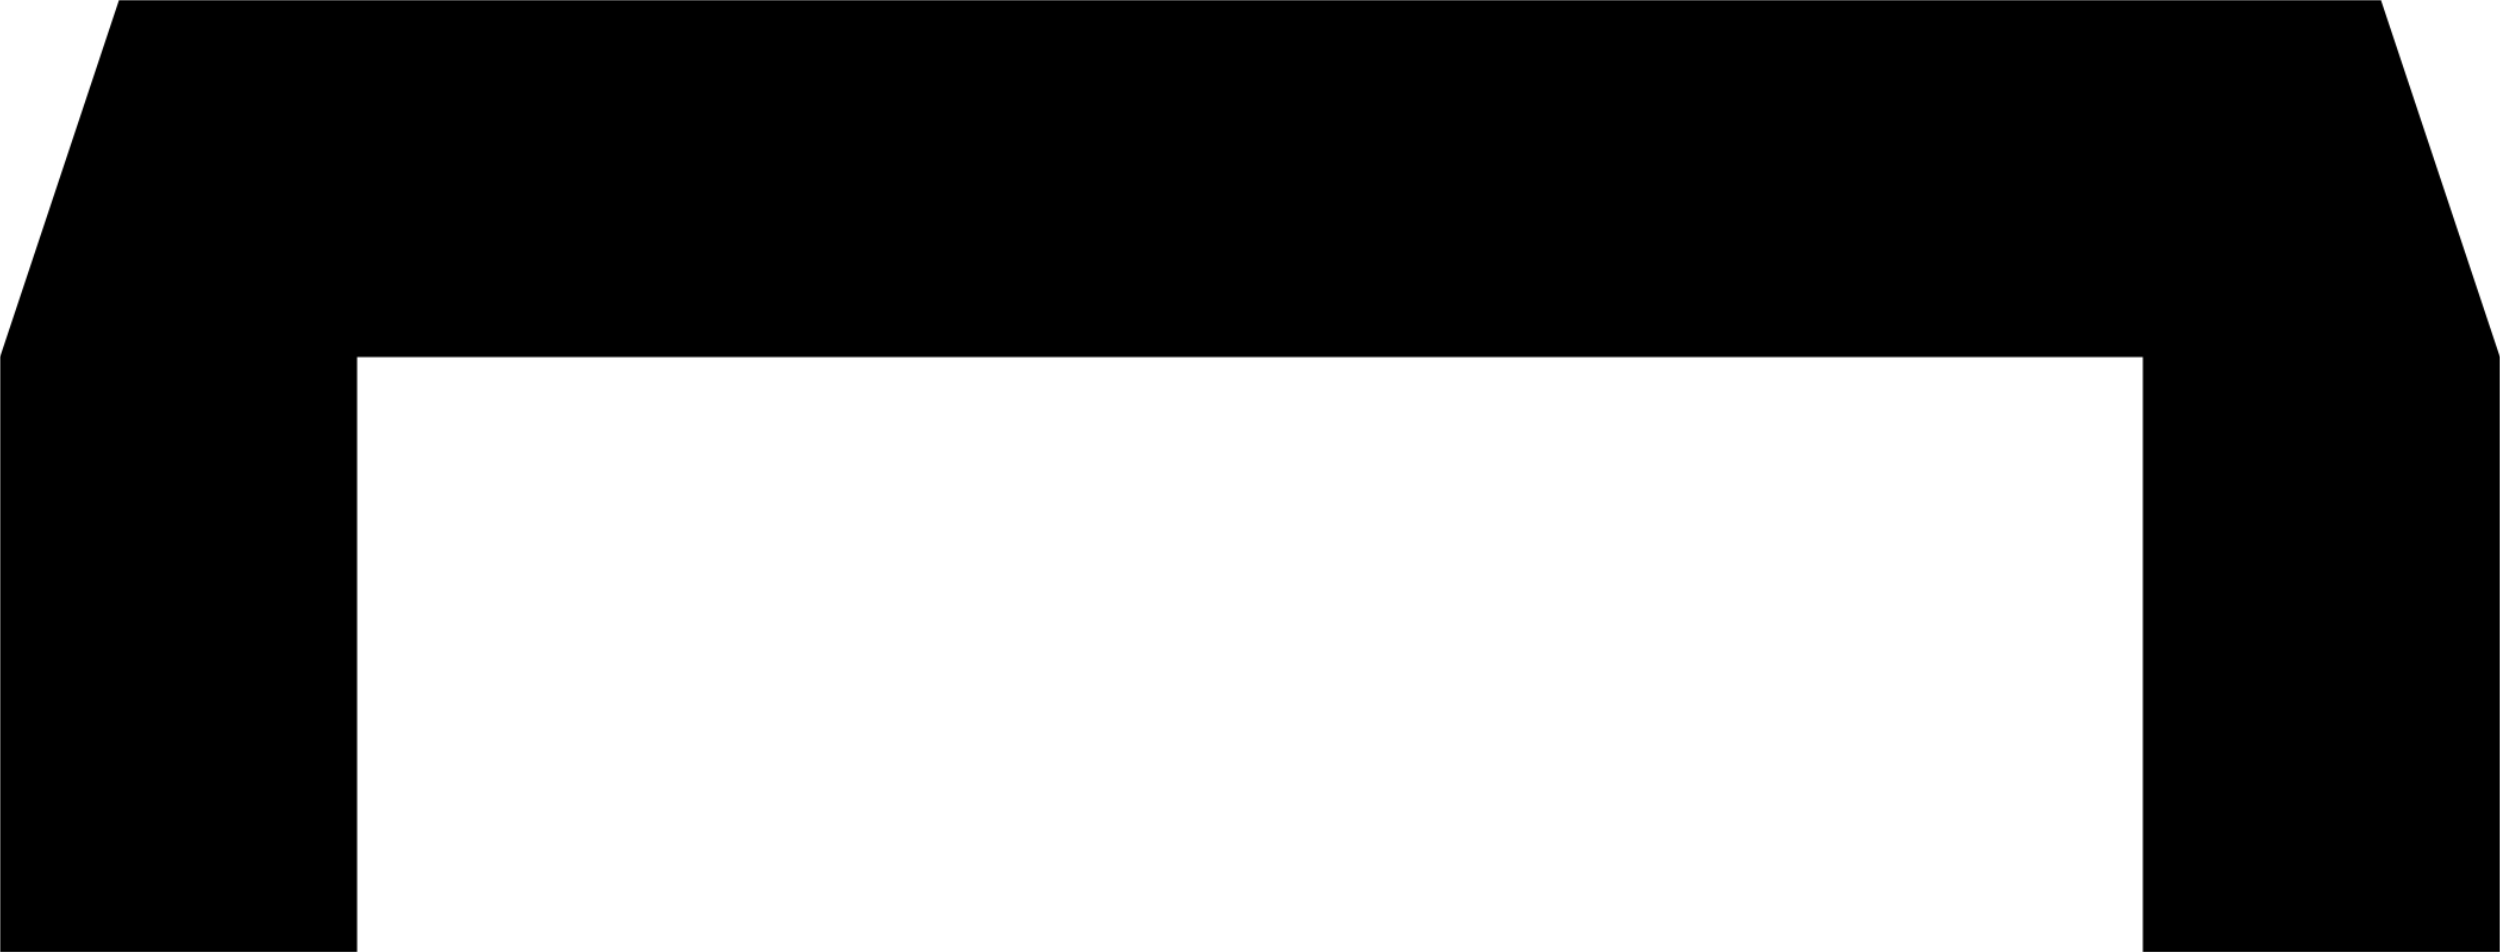 <?xml-stylesheet href="https://s3.amazonaws.com/maker.works.boards/css/blackpcb.css" type="text/css"?><svg xmlns="http://www.w3.org/2000/svg" version="1.1" xmlns:xlink="http://www.w3.org/1999/xlink" stroke-width="0" stroke-linecap="round" stroke-linejoin="round" width="2.1in" height="0.8in" id="pcb_bottom" viewBox="7.5 7.5 2100 800"><defs><circle cx="0" cy="0" r="27.5" id="tool-T10-pad-1000"/><circle cx="0" cy="0" r="20" id="tool-T11-pad-1001"/><rect x="-39.35" y="-39.35" width="78.7" height="78.7" id="tool-D11-pad-1003"/><circle cx="0" cy="0" r="39.35" id="tool-D12-pad-1004"/><circle cx="0" cy="0" r="35" id="tool-D13-pad-1005"/><rect x="-39.35" y="-39.35" width="78.7" height="78.7" id="tool-D10-pad-1006"/><circle cx="0" cy="0" r="39.35" id="tool-D11-pad-1007"/><circle cx="0" cy="0" r="35" id="tool-D12-pad-1008"/><g id="pcb_bottom-cu" fill="currentColor" stroke="currentColor"><path stroke-width="2" fill="none" d="M 2084 503.7 L 2084 503.7 M 2084 503.7 L 1990.5 784 M 1990.5 784 L 124.5 784 M 124.5 784 L 31 503.7 M 31 503.7 L 31 31 M 31 31 L 284 31 M 284 31 L 284 507.5 M 284 507.5 L 284 507.5 M 284 507.5 L 284.4 512.1 M 284.4 512.1 L 284.4 512.1 M 284.4 512.1 L 285.7 516.5 M 285.7 516.5 L 285.7 516.5 M 285.7 516.5 L 287.9 520.6 M 287.9 520.6 L 287.9 520.6 M 287.9 520.6 L 290.8 524.2 M 290.8 524.2 L 290.8 524.2 M 290.8 524.2 L 294.4 527.1 M 294.4 527.1 L 294.4 527.1 M 294.4 527.1 L 298.5 529.3 M 298.5 529.3 L 298.5 529.3 M 298.5 529.3 L 302.9 530.6 M 302.9 530.6 L 302.9 530.6 M 302.9 530.6 L 307.5 531 M 307.5 531 L 307.5 531 M 307.5 531 L 1807.5 531 M 1807.5 531 L 1807.5 531 M 1807.5 531 L 1812.1 530.6 M 1812.1 530.6 L 1812.1 530.6 M 1812.1 530.6 L 1816.5 529.3 M 1816.5 529.3 L 1816.5 529.3 M 1816.5 529.3 L 1820.6 527.1 M 1820.6 527.1 L 1820.6 527.1 M 1820.6 527.1 L 1824.2 524.2 M 1824.2 524.2 L 1824.2 524.2 M 1824.2 524.2 L 1827.1 520.6 M 1827.1 520.6 L 1827.1 520.6 M 1827.1 520.6 L 1829.3 516.5 M 1829.3 516.5 L 1829.3 516.5 M 1829.3 516.5 L 1830.6 512.1 M 1830.6 512.1 L 1830.6 512.1 M 1830.6 512.1 L 1831 507.5 M 1831 507.5 L 1831 507.5 M 1831 507.5 L 1831 31 M 1831 31 L 2084 31 M 2084 31 L 2084 503.7 M 1155.9 602.1 L 1143.6 603.5 M 1143.6 603.5 L 1131.9 607.6 M 1131.9 607.6 L 1121.4 614.2 M 1121.4 614.2 L 1112.6 622.9 M 1112.6 622.9 L 1106 633.4 M 1106 633.4 L 1101.9 645.2 M 1101.9 645.2 L 1100.5 657.5 M 1100.5 657.5 L 1101.9 669.8 M 1101.9 669.8 L 1106 681.6 M 1106 681.6 L 1112.6 692 M 1112.6 692 L 1121.4 700.8 M 1121.4 700.8 L 1131.9 707.4 M 1131.9 707.4 L 1143.6 711.5 M 1143.6 711.5 L 1155.9 712.9 M 1155.9 712.9 L 1168.2 711.5 M 1168.2 711.5 L 1180 707.4 M 1180 707.4 L 1190.5 700.8 M 1190.5 700.8 L 1199.2 692 M 1199.2 692 L 1205.8 681.6 M 1205.8 681.6 L 1209.9 669.8 M 1209.9 669.8 L 1211.3 657.5 M 1211.3 657.5 L 1209.9 645.2 M 1209.9 645.2 L 1205.8 633.4 M 1205.8 633.4 L 1199.2 622.9 M 1199.2 622.9 L 1190.5 614.2 M 1190.5 614.2 L 1180 607.6 M 1180 607.6 L 1168.2 603.5 M 1168.2 603.5 L 1155.9 602.1 M 2007.5 56.5 L 1996.2 57.7 M 1996.2 57.7 L 1985.4 61.5 M 1985.4 61.5 L 1975.7 67.6 M 1975.7 67.6 L 1967.6 75.7 M 1967.6 75.7 L 1961.5 85.4 M 1961.5 85.4 L 1959.3 91.8 M 1959.3 91.8 L 1955.7 91.8 M 1955.7 91.8 L 1953.5 85.4 M 1953.5 85.4 L 1947.4 75.7 M 1947.4 75.7 L 1939.3 67.6 M 1939.3 67.6 L 1929.6 61.5 M 1929.6 61.5 L 1918.8 57.7 M 1918.8 57.7 L 1915.4 57.3 M 1915.4 57.3 L 1915.4 76.8 M 1915.4 76.8 L 1899.6 76.8 M 1899.6 76.8 L 1899.6 57.3 M 1899.6 57.3 L 1896.2 57.7 M 1896.2 57.7 L 1885.4 61.5 M 1885.4 61.5 L 1875.7 67.6 M 1875.7 67.6 L 1867.6 75.7 M 1867.6 75.7 L 1861.5 85.4 M 1861.5 85.4 L 1857.7 96.2 M 1857.7 96.2 L 1856.5 107.5 M 1856.5 107.5 L 1857.7 118.8 M 1857.7 118.8 L 1861.5 129.6 M 1861.5 129.6 L 1867.6 139.3 M 1867.6 139.3 L 1875.7 147.4 M 1875.7 147.4 L 1885.4 153.5 M 1885.4 153.5 L 1891.8 155.7 M 1891.8 155.7 L 1891.8 159.3 M 1891.8 159.3 L 1885.4 161.5 M 1885.4 161.5 L 1875.7 167.6 M 1875.7 167.6 L 1867.6 175.7 M 1867.6 175.7 L 1861.5 185.4 M 1861.5 185.4 L 1857.7 196.2 M 1857.7 196.2 L 1856.5 207.5 M 1856.5 207.5 L 1857.7 218.8 M 1857.7 218.8 L 1861.5 229.6 M 1861.5 229.6 L 1867.6 239.3 M 1867.6 239.3 L 1875.7 247.4 M 1875.7 247.4 L 1885.4 253.5 M 1885.4 253.5 L 1896.2 257.3 M 1896.2 257.3 L 1899.6 257.7 M 1899.6 257.7 L 1899.6 238.2 M 1899.6 238.2 L 1915.4 238.2 M 1915.4 238.2 L 1915.4 257.7 M 1915.4 257.7 L 1918.8 257.3 M 1918.8 257.3 L 1929.6 253.5 M 1929.6 253.5 L 1939.3 247.4 M 1939.3 247.4 L 1947.4 239.3 M 1947.4 239.3 L 1953.5 229.6 M 1953.5 229.6 L 1955.7 223.2 M 1955.7 223.2 L 1959.3 223.2 M 1959.3 223.2 L 1961.5 229.6 M 1961.5 229.6 L 1967.6 239.3 M 1967.6 239.3 L 1975.7 247.4 M 1975.7 247.4 L 1985.4 253.5 M 1985.4 253.5 L 1996.2 257.3 M 1996.2 257.3 L 2007.5 258.5 M 2007.5 258.5 L 2018.8 257.3 M 2018.8 257.3 L 2029.6 253.5 M 2029.6 253.5 L 2039.3 247.4 M 2039.3 247.4 L 2047.4 239.3 M 2047.4 239.3 L 2053.5 229.6 M 2053.5 229.6 L 2057.3 218.8 M 2057.3 218.8 L 2058.5 207.5 M 2058.5 207.5 L 2057.3 196.2 M 2057.3 196.2 L 2053.5 185.4 M 2053.5 185.4 L 2047.4 175.7 M 2047.4 175.7 L 2039.3 167.6 M 2039.3 167.6 L 2029.6 161.5 M 2029.6 161.5 L 2023.2 159.3 M 2023.2 159.3 L 2023.2 155.7 M 2023.2 155.7 L 2029.6 153.5 M 2029.6 153.5 L 2039.3 147.4 M 2039.3 147.4 L 2047.4 139.3 M 2047.4 139.3 L 2053.5 129.6 M 2053.5 129.6 L 2057.3 118.8 M 2057.3 118.8 L 2058.5 107.5 M 2058.5 107.5 L 2057.3 96.2 M 2057.3 96.2 L 2053.5 85.4 M 2053.5 85.4 L 2047.4 75.7 M 2047.4 75.7 L 2039.3 67.6 M 2039.3 67.6 L 2029.6 61.5 M 2029.6 61.5 L 2018.8 57.7 M 2018.8 57.7 L 2007.5 56.5 M 207.5 56.5 L 196.2 57.7 M 196.2 57.7 L 185.4 61.5 M 185.4 61.5 L 175.7 67.6 M 175.7 67.6 L 167.6 75.7 M 167.6 75.7 L 161.5 85.4 M 161.5 85.4 L 159.3 91.8 M 159.3 91.8 L 155.7 91.8 M 155.7 91.8 L 153.5 85.4 M 153.5 85.4 L 147.4 75.7 M 147.4 75.7 L 139.3 67.6 M 139.3 67.6 L 129.6 61.5 M 129.6 61.5 L 118.8 57.7 M 118.8 57.7 L 115.4 57.3 M 115.4 57.3 L 115.4 76.8 M 115.4 76.8 L 99.6 76.8 M 99.6 76.8 L 99.6 57.3 M 99.6 57.3 L 96.2 57.7 M 96.2 57.7 L 85.4 61.5 M 85.4 61.5 L 75.7 67.6 M 75.7 67.6 L 67.6 75.7 M 67.6 75.7 L 61.5 85.4 M 61.5 85.4 L 57.7 96.2 M 57.7 96.2 L 56.5 107.5 M 56.5 107.5 L 57.7 118.8 M 57.7 118.8 L 61.5 129.6 M 61.5 129.6 L 67.6 139.3 M 67.6 139.3 L 75.7 147.4 M 75.7 147.4 L 85.4 153.5 M 85.4 153.5 L 91.8 155.7 M 91.8 155.7 L 91.8 159.3 M 91.8 159.3 L 85.4 161.5 M 85.4 161.5 L 75.7 167.6 M 75.7 167.6 L 67.6 175.7 M 67.6 175.7 L 61.5 185.4 M 61.5 185.4 L 57.7 196.2 M 57.7 196.2 L 56.5 207.5 M 56.5 207.5 L 57.7 218.8 M 57.7 218.8 L 61.5 229.6 M 61.5 229.6 L 67.6 239.3 M 67.6 239.3 L 75.7 247.4 M 75.7 247.4 L 85.4 253.5 M 85.4 253.5 L 96.2 257.3 M 96.2 257.3 L 99.6 257.7 M 99.6 257.7 L 99.6 238.2 M 99.6 238.2 L 115.4 238.2 M 115.4 238.2 L 115.4 257.7 M 115.4 257.7 L 118.8 257.3 M 118.8 257.3 L 129.6 253.5 M 129.6 253.5 L 139.3 247.4 M 139.3 247.4 L 147.4 239.3 M 147.4 239.3 L 153.5 229.6 M 153.5 229.6 L 155.7 223.2 M 155.7 223.2 L 159.3 223.2 M 159.3 223.2 L 161.5 229.6 M 161.5 229.6 L 167.6 239.3 M 167.6 239.3 L 175.7 247.4 M 175.7 247.4 L 185.4 253.5 M 185.4 253.5 L 196.2 257.3 M 196.2 257.3 L 207.5 258.5 M 207.5 258.5 L 218.8 257.3 M 218.8 257.3 L 229.6 253.5 M 229.6 253.5 L 239.3 247.4 M 239.3 247.4 L 247.4 239.3 M 247.4 239.3 L 253.5 229.6 M 253.5 229.6 L 257.3 218.8 M 257.3 218.8 L 258.5 207.5 M 258.5 207.5 L 257.3 196.2 M 257.3 196.2 L 253.5 185.4 M 253.5 185.4 L 247.4 175.7 M 247.4 175.7 L 239.3 167.6 M 239.3 167.6 L 229.6 161.5 M 229.6 161.5 L 223.2 159.3 M 223.2 159.3 L 223.2 155.7 M 223.2 155.7 L 229.6 153.5 M 229.6 153.5 L 239.3 147.4 M 239.3 147.4 L 247.4 139.3 M 247.4 139.3 L 253.5 129.6 M 253.5 129.6 L 257.3 118.8 M 257.3 118.8 L 258.5 107.5 M 258.5 107.5 L 257.3 96.2 M 257.3 96.2 L 253.5 85.4 M 253.5 85.4 L 247.4 75.7 M 247.4 75.7 L 239.3 67.6 M 239.3 67.6 L 229.6 61.5 M 229.6 61.5 L 218.8 57.7 M 218.8 57.7 L 207.5 56.5 M 31 33 L 284 33 M 1831 33 L 2084 33 M 31 34.9 L 284 34.9 M 1831 34.9 L 2084 34.9 M 31 36.9 L 284 36.9 M 1831 36.9 L 2084 36.9 M 31 38.8 L 284 38.8 M 1831 38.8 L 2084 38.8 M 31 40.8 L 284 40.8 M 1831 40.8 L 2084 40.8 M 31 42.7 L 284 42.7 M 1831 42.7 L 2084 42.7 M 31 44.7 L 284 44.7 M 1831 44.7 L 2084 44.7 M 31 46.6 L 284 46.6 M 1831 46.6 L 2084 46.6 M 31 48.6 L 284 48.6 M 1831 48.6 L 2084 48.6 M 31 50.5 L 284 50.5 M 1831 50.5 L 2084 50.5 M 31 52.5 L 284 52.5 M 1831 52.5 L 2084 52.5 M 31 54.4 L 284 54.4 M 1831 54.4 L 2084 54.4 M 31 56.4 L 284 56.4 M 1831 56.4 L 2084 56.4 M 31 58.3 L 94.4 58.3 M 99.6 58.3 L 115.4 58.3 M 120.6 58.3 L 194.4 58.3 M 220.6 58.3 L 284 58.3 M 1831 58.3 L 1894.4 58.3 M 1899.6 58.3 L 1915.4 58.3 M 1920.6 58.3 L 1994.4 58.3 M 2020.6 58.3 L 2084 58.3 M 31 60.3 L 88.8 60.3 M 99.6 60.3 L 115.4 60.3 M 126.2 60.3 L 188.8 60.3 M 226.2 60.3 L 284 60.3 M 1831 60.3 L 1888.8 60.3 M 1899.6 60.3 L 1915.4 60.3 M 1926.2 60.3 L 1988.8 60.3 M 2026.2 60.3 L 2084 60.3 M 31 62.2 L 84.2 62.2 M 99.6 62.2 L 115.4 62.2 M 130.8 62.2 L 184.2 62.2 M 230.8 62.2 L 284 62.2 M 1831 62.2 L 1884.2 62.2 M 1899.6 62.2 L 1915.4 62.2 M 1930.8 62.2 L 1984.2 62.2 M 2030.8 62.2 L 2084 62.2 M 31 64.2 L 81.1 64.2 M 99.6 64.2 L 115.4 64.2 M 133.9 64.2 L 181.1 64.2 M 233.9 64.2 L 284 64.2 M 1831 64.2 L 1881.1 64.2 M 1899.6 64.2 L 1915.4 64.2 M 1933.9 64.2 L 1981.1 64.2 M 2033.9 64.2 L 2084 64.2 M 31 66.1 L 78 66.1 M 99.6 66.1 L 115.4 66.1 M 137 66.1 L 178 66.1 M 237 66.1 L 284 66.1 M 1831 66.1 L 1878 66.1 M 1899.6 66.1 L 1915.4 66.1 M 1937 66.1 L 1978 66.1 M 2037 66.1 L 2084 66.1 M 31 68.1 L 75.2 68.1 M 99.6 68.1 L 115.4 68.1 M 139.8 68.1 L 175.2 68.1 M 239.8 68.1 L 284 68.1 M 1831 68.1 L 1875.2 68.1 M 1899.6 68.1 L 1915.4 68.1 M 1939.8 68.1 L 1975.2 68.1 M 2039.8 68.1 L 2084 68.1 M 31 70.1 L 73.2 70.1 M 99.6 70.1 L 115.4 70.1 M 141.8 70.1 L 173.2 70.1 M 241.8 70.1 L 284 70.1 M 1831 70.1 L 1873.2 70.1 M 1899.6 70.1 L 1915.4 70.1 M 1941.8 70.1 L 1973.2 70.1 M 2041.8 70.1 L 2084 70.1 M 31 72 L 71.3 72 M 99.6 72 L 115.4 72 M 143.7 72 L 171.3 72 M 243.7 72 L 284 72 M 1831 72 L 1871.3 72 M 1899.6 72 L 1915.4 72 M 1943.7 72 L 1971.3 72 M 2043.7 72 L 2084 72 M 31 74 L 69.3 74 M 99.6 74 L 115.4 74 M 145.7 74 L 169.3 74 M 245.7 74 L 284 74 M 1831 74 L 1869.3 74 M 1899.6 74 L 1915.4 74 M 1945.7 74 L 1969.3 74 M 2045.7 74 L 2084 74 M 31 75.9 L 67.5 75.9 M 99.6 75.9 L 115.4 75.9 M 147.5 75.9 L 167.5 75.9 M 247.5 75.9 L 284 75.9 M 1831 75.9 L 1867.5 75.9 M 1899.6 75.9 L 1915.4 75.9 M 1947.5 75.9 L 1967.5 75.9 M 2047.5 75.9 L 2084 75.9 M 31 77.9 L 66.2 77.9 M 148.8 77.9 L 166.2 77.9 M 248.8 77.9 L 284 77.9 M 1831 77.9 L 1866.2 77.9 M 1948.8 77.9 L 1966.2 77.9 M 2048.8 77.9 L 2084 77.9 M 31 79.8 L 65 79.8 M 150 79.8 L 165 79.8 M 250 79.8 L 284 79.8 M 1831 79.8 L 1865 79.8 M 1950 79.8 L 1965 79.8 M 2050 79.8 L 2084 79.8 M 31 81.8 L 63.8 81.8 M 151.2 81.8 L 163.8 81.8 M 251.2 81.8 L 284 81.8 M 1831 81.8 L 1863.8 81.8 M 1951.2 81.8 L 1963.8 81.8 M 2051.2 81.8 L 2084 81.8 M 31 83.7 L 62.5 83.7 M 152.5 83.7 L 162.5 83.7 M 252.5 83.7 L 284 83.7 M 1831 83.7 L 1862.5 83.7 M 1952.5 83.7 L 1962.5 83.7 M 2052.5 83.7 L 2084 83.7 M 31 85.6 L 61.4 85.6 M 153.6 85.6 L 161.4 85.6 M 253.6 85.6 L 284 85.6 M 1831 85.6 L 1861.4 85.6 M 1953.6 85.6 L 1961.4 85.6 M 2053.6 85.6 L 2084 85.6 M 31 87.6 L 60.7 87.6 M 154.3 87.6 L 160.7 87.6 M 254.3 87.6 L 284 87.6 M 1831 87.6 L 1860.7 87.6 M 1954.3 87.6 L 1960.7 87.6 M 2054.3 87.6 L 2084 87.6 M 31 89.5 L 60.1 89.5 M 154.9 89.5 L 160.1 89.5 M 254.9 89.5 L 284 89.5 M 1831 89.5 L 1860.1 89.5 M 1954.9 89.5 L 1960.1 89.5 M 2054.9 89.5 L 2084 89.5 M 31 91.5 L 59.4 91.5 M 155.6 91.5 L 159.4 91.5 M 255.6 91.5 L 284 91.5 M 1831 91.5 L 1859.4 91.5 M 1955.6 91.5 L 1959.4 91.5 M 2055.6 91.5 L 2084 91.5 M 31 93.4 L 58.7 93.4 M 256.3 93.4 L 284 93.4 M 1831 93.4 L 1858.7 93.4 M 2056.3 93.4 L 2084 93.4 M 31 95.4 L 58 95.4 M 257 95.4 L 284 95.4 M 1831 95.4 L 1858 95.4 M 2057 95.4 L 2084 95.4 M 31 97.3 L 57.6 97.3 M 257.4 97.3 L 284 97.3 M 1831 97.3 L 1857.6 97.3 M 2057.4 97.3 L 2084 97.3 M 31 99.3 L 57.4 99.3 M 257.6 99.3 L 284 99.3 M 1831 99.3 L 1857.4 99.3 M 2057.6 99.3 L 2084 99.3 M 31 101.2 L 57.1 101.2 M 257.9 101.2 L 284 101.2 M 1831 101.2 L 1857.1 101.2 M 2057.9 101.2 L 2084 101.2 M 31 103.2 L 56.9 103.2 M 258.1 103.2 L 284 103.2 M 1831 103.2 L 1856.9 103.2 M 2058.1 103.2 L 2084 103.2 M 31 105.1 L 56.7 105.1 M 258.3 105.1 L 284 105.1 M 1831 105.1 L 1856.7 105.1 M 2058.3 105.1 L 2084 105.1 M 31 107.1 L 56.5 107.1 M 258.5 107.1 L 284 107.1 M 1831 107.1 L 1856.5 107.1 M 2058.5 107.1 L 2084 107.1 M 31 109 L 56.6 109 M 258.4 109 L 284 109 M 1831 109 L 1856.6 109 M 2058.4 109 L 2084 109 M 31 111 L 56.8 111 M 258.2 111 L 284 111 M 1831 111 L 1856.8 111 M 2058.2 111 L 2084 111 M 31 112.9 L 57.1 112.9 M 257.9 112.9 L 284 112.9 M 1831 112.9 L 1857.1 112.9 M 2057.9 112.9 L 2084 112.9 M 31 114.9 L 57.3 114.9 M 257.7 114.9 L 284 114.9 M 1831 114.9 L 1857.3 114.9 M 2057.7 114.9 L 2084 114.9 M 31 116.8 L 57.5 116.8 M 257.5 116.8 L 284 116.8 M 1831 116.8 L 1857.5 116.8 M 2057.5 116.8 L 2084 116.8 M 31 118.8 L 57.7 118.8 M 257.3 118.8 L 284 118.8 M 1831 118.8 L 1857.7 118.8 M 2057.3 118.8 L 2084 118.8 M 31 120.7 L 58.4 120.7 M 256.6 120.7 L 284 120.7 M 1831 120.7 L 1858.4 120.7 M 2056.6 120.7 L 2084 120.7 M 31 122.7 L 59.1 122.7 M 255.9 122.7 L 284 122.7 M 1831 122.7 L 1859.1 122.7 M 2055.9 122.7 L 2084 122.7 M 31 124.6 L 59.7 124.6 M 255.3 124.6 L 284 124.6 M 1831 124.6 L 1859.7 124.6 M 2055.3 124.6 L 2084 124.6 M 31 126.6 L 60.5 126.6 M 254.5 126.6 L 284 126.6 M 1831 126.6 L 1860.5 126.6 M 2054.5 126.6 L 2084 126.6 M 31 128.5 L 61.1 128.5 M 253.9 128.5 L 284 128.5 M 1831 128.5 L 1861.1 128.5 M 2053.9 128.5 L 2084 128.5 M 31 130.5 L 62 130.5 M 253 130.5 L 284 130.5 M 1831 130.5 L 1862 130.5 M 2053 130.5 L 2084 130.5 M 31 132.4 L 63.2 132.4 M 251.8 132.4 L 284 132.4 M 1831 132.4 L 1863.2 132.4 M 2051.8 132.4 L 2084 132.4 M 31 134.4 L 64.5 134.4 M 250.5 134.4 L 284 134.4 M 1831 134.4 L 1864.5 134.4 M 2050.5 134.4 L 2084 134.4 M 31 136.4 L 65.7 136.4 M 249.3 136.4 L 284 136.4 M 1831 136.4 L 1865.7 136.4 M 2049.3 136.4 L 2084 136.4 M 31 138.3 L 66.9 138.3 M 248.1 138.3 L 284 138.3 M 1831 138.3 L 1866.9 138.3 M 2048.1 138.3 L 2084 138.3 M 31 140.3 L 68.5 140.3 M 246.5 140.3 L 284 140.3 M 1831 140.3 L 1868.5 140.3 M 2046.5 140.3 L 2084 140.3 M 31 142.2 L 70.5 142.2 M 244.5 142.2 L 284 142.2 M 1831 142.2 L 1870.5 142.2 M 2044.5 142.2 L 2084 142.2 M 31 144.2 L 72.4 144.2 M 242.6 144.2 L 284 144.2 M 1831 144.2 L 1872.4 144.2 M 2042.6 144.2 L 2084 144.2 M 31 146.1 L 74.4 146.1 M 240.6 146.1 L 284 146.1 M 1831 146.1 L 1874.4 146.1 M 2040.6 146.1 L 2084 146.1 M 31 148.1 L 76.7 148.1 M 238.3 148.1 L 284 148.1 M 1831 148.1 L 1876.7 148.1 M 2038.3 148.1 L 2084 148.1 M 31 150 L 79.8 150 M 235.2 150 L 284 150 M 1831 150 L 1879.8 150 M 2035.2 150 L 2084 150 M 31 151.9 L 82.9 151.9 M 232.1 151.9 L 284 151.9 M 1831 151.9 L 1882.9 151.9 M 2032.1 151.9 L 2084 151.9 M 31 153.9 L 86.5 153.9 M 228.5 153.9 L 284 153.9 M 1831 153.9 L 1886.5 153.9 M 2028.5 153.9 L 2084 153.9 M 31 155.8 L 91.8 155.8 M 223.2 155.8 L 284 155.8 M 1831 155.8 L 1891.8 155.8 M 2023.2 155.8 L 2084 155.8 M 31 157.8 L 91.8 157.8 M 223.2 157.8 L 284 157.8 M 1831 157.8 L 1891.8 157.8 M 2023.2 157.8 L 2084 157.8 M 31 159.7 L 90.4 159.7 M 224.6 159.7 L 284 159.7 M 1831 159.7 L 1890.4 159.7 M 2024.6 159.7 L 2084 159.7 M 31 161.7 L 85.1 161.7 M 229.9 161.7 L 284 161.7 M 1831 161.7 L 1885.1 161.7 M 2029.9 161.7 L 2084 161.7 M 31 163.6 L 81.9 163.6 M 233.1 163.6 L 284 163.6 M 1831 163.6 L 1881.9 163.6 M 2033.1 163.6 L 2084 163.6 M 31 165.6 L 78.8 165.6 M 236.2 165.6 L 284 165.6 M 1831 165.6 L 1878.8 165.6 M 2036.2 165.6 L 2084 165.6 M 31 167.5 L 75.8 167.5 M 239.2 167.5 L 284 167.5 M 1831 167.5 L 1875.8 167.5 M 2039.2 167.5 L 2084 167.5 M 31 169.5 L 73.8 169.5 M 241.2 169.5 L 284 169.5 M 1831 169.5 L 1873.8 169.5 M 2041.2 169.5 L 2084 169.5 M 31 171.4 L 71.8 171.4 M 243.2 171.4 L 284 171.4 M 1831 171.4 L 1871.8 171.4 M 2043.2 171.4 L 2084 171.4 M 31 173.4 L 69.9 173.4 M 245.1 173.4 L 284 173.4 M 1831 173.4 L 1869.9 173.4 M 2045.1 173.4 L 2084 173.4 M 31 175.3 L 67.9 175.3 M 247.1 175.3 L 284 175.3 M 1831 175.3 L 1867.9 175.3 M 2047.1 175.3 L 2084 175.3 M 31 177.3 L 66.6 177.3 M 248.4 177.3 L 284 177.3 M 1831 177.3 L 1866.6 177.3 M 2048.4 177.3 L 2084 177.3 M 31 179.2 L 65.3 179.2 M 249.7 179.2 L 284 179.2 M 1831 179.2 L 1865.3 179.2 M 2049.7 179.2 L 2084 179.2 M 31 181.2 L 64.1 181.2 M 250.9 181.2 L 284 181.2 M 1831 181.2 L 1864.1 181.2 M 2050.9 181.2 L 2084 181.2 M 31 183.1 L 62.9 183.1 M 252.1 183.1 L 284 183.1 M 1831 183.1 L 1862.9 183.1 M 2052.1 183.1 L 2084 183.1 M 31 185.1 L 61.7 185.1 M 253.3 185.1 L 284 185.1 M 1831 185.1 L 1861.7 185.1 M 2053.3 185.1 L 2084 185.1 M 31 187 L 60.9 187 M 254.1 187 L 284 187 M 1831 187 L 1860.9 187 M 2054.1 187 L 2084 187 M 31 189 L 60.2 189 M 254.8 189 L 284 189 M 1831 189 L 1860.2 189 M 2054.8 189 L 2084 189 M 31 190.9 L 59.5 190.9 M 255.5 190.9 L 284 190.9 M 1831 190.9 L 1859.5 190.9 M 2055.5 190.9 L 2084 190.9 M 31 192.9 L 58.9 192.9 M 256.1 192.9 L 284 192.9 M 1831 192.9 L 1858.9 192.9 M 2056.1 192.9 L 2084 192.9 M 31 194.8 L 58.2 194.8 M 256.8 194.8 L 284 194.8 M 1831 194.8 L 1858.2 194.8 M 2056.8 194.8 L 2084 194.8 M 31 196.8 L 57.7 196.8 M 257.3 196.8 L 284 196.8 M 1831 196.8 L 1857.7 196.8 M 2057.3 196.8 L 2084 196.8 M 31 198.7 L 57.4 198.7 M 257.6 198.7 L 284 198.7 M 1831 198.7 L 1857.4 198.7 M 2057.6 198.7 L 2084 198.7 M 31 200.7 L 57.2 200.7 M 257.8 200.7 L 284 200.7 M 1831 200.7 L 1857.2 200.7 M 2057.8 200.7 L 2084 200.7 M 31 202.7 L 57 202.7 M 258 202.7 L 284 202.7 M 1831 202.7 L 1857 202.7 M 2058 202.7 L 2084 202.7 M 31 204.6 L 56.8 204.6 M 258.2 204.6 L 284 204.6 M 1831 204.6 L 1856.8 204.6 M 2058.2 204.6 L 2084 204.6 M 31 206.6 L 56.6 206.6 M 258.4 206.6 L 284 206.6 M 1831 206.6 L 1856.6 206.6 M 2058.4 206.6 L 2084 206.6 M 31 208.5 L 56.6 208.5 M 258.4 208.5 L 284 208.5 M 1831 208.5 L 1856.6 208.5 M 2058.4 208.5 L 2084 208.5 M 31 210.5 L 56.8 210.5 M 258.2 210.5 L 284 210.5 M 1831 210.5 L 1856.8 210.5 M 2058.2 210.5 L 2084 210.5 M 31 212.4 L 57 212.4 M 258 212.4 L 284 212.4 M 1831 212.4 L 1857 212.4 M 2058 212.4 L 2084 212.4 M 31 214.4 L 57.2 214.4 M 257.8 214.4 L 284 214.4 M 1831 214.4 L 1857.2 214.4 M 2057.8 214.4 L 2084 214.4 M 31 216.3 L 57.4 216.3 M 257.6 216.3 L 284 216.3 M 1831 216.3 L 1857.4 216.3 M 2057.6 216.3 L 2084 216.3 M 31 218.2 L 57.7 218.2 M 257.3 218.2 L 284 218.2 M 1831 218.2 L 1857.7 218.2 M 2057.3 218.2 L 2084 218.2 M 31 220.2 L 58.2 220.2 M 256.8 220.2 L 284 220.2 M 1831 220.2 L 1858.2 220.2 M 2056.8 220.2 L 2084 220.2 M 31 222.1 L 58.9 222.1 M 256.1 222.1 L 284 222.1 M 1831 222.1 L 1858.9 222.1 M 2056.1 222.1 L 2084 222.1 M 31 224.1 L 59.5 224.1 M 155.5 224.1 L 159.5 224.1 M 255.5 224.1 L 284 224.1 M 1831 224.1 L 1859.5 224.1 M 1955.5 224.1 L 1959.5 224.1 M 2055.5 224.1 L 2084 224.1 M 31 226 L 60.3 226 M 154.7 226 L 160.3 226 M 254.7 226 L 284 226 M 1831 226 L 1860.3 226 M 1954.7 226 L 1960.3 226 M 2054.7 226 L 2084 226 M 31 228 L 60.9 228 M 154.1 228 L 160.9 228 M 254.1 228 L 284 228 M 1831 228 L 1860.9 228 M 1954.1 228 L 1960.9 228 M 2054.1 228 L 2084 228 M 31 229.9 L 61.7 229.9 M 153.3 229.9 L 161.7 229.9 M 253.3 229.9 L 284 229.9 M 1831 229.9 L 1861.7 229.9 M 1953.3 229.9 L 1961.7 229.9 M 2053.3 229.9 L 2084 229.9 M 31 231.9 L 62.9 231.9 M 152.1 231.9 L 162.9 231.9 M 252.1 231.9 L 284 231.9 M 1831 231.9 L 1862.9 231.9 M 1952.1 231.9 L 1962.9 231.9 M 2052.1 231.9 L 2084 231.9 M 31 233.8 L 64.2 233.8 M 150.8 233.8 L 164.2 233.8 M 250.8 233.8 L 284 233.8 M 1831 233.8 L 1864.2 233.8 M 1950.8 233.8 L 1964.2 233.8 M 2050.8 233.8 L 2084 233.8 M 31 235.8 L 65.4 235.8 M 149.6 235.8 L 165.4 235.8 M 249.6 235.8 L 284 235.8 M 1831 235.8 L 1865.4 235.8 M 1949.6 235.8 L 1965.4 235.8 M 2049.6 235.8 L 2084 235.8 M 31 237.7 L 66.6 237.7 M 148.4 237.7 L 166.6 237.7 M 248.4 237.7 L 284 237.7 M 1831 237.7 L 1866.6 237.7 M 1948.4 237.7 L 1966.6 237.7 M 2048.4 237.7 L 2084 237.7 M 31 239.7 L 67.9 239.7 M 99.6 239.7 L 115.4 239.7 M 147.1 239.7 L 167.9 239.7 M 247.1 239.7 L 284 239.7 M 1831 239.7 L 1867.9 239.7 M 1899.6 239.7 L 1915.4 239.7 M 1947.1 239.7 L 1967.9 239.7 M 2047.1 239.7 L 2084 239.7 M 31 241.6 L 69.9 241.6 M 99.6 241.6 L 115.4 241.6 M 145.1 241.6 L 169.9 241.6 M 245.1 241.6 L 284 241.6 M 1831 241.6 L 1869.9 241.6 M 1899.6 241.6 L 1915.4 241.6 M 1945.1 241.6 L 1969.9 241.6 M 2045.1 241.6 L 2084 241.6 M 31 243.6 L 71.8 243.6 M 99.6 243.6 L 115.4 243.6 M 143.2 243.6 L 171.8 243.6 M 243.2 243.6 L 284 243.6 M 1831 243.6 L 1871.8 243.6 M 1899.6 243.6 L 1915.4 243.6 M 1943.2 243.6 L 1971.8 243.6 M 2043.2 243.6 L 2084 243.6 M 31 245.5 L 73.8 245.5 M 99.6 245.5 L 115.4 245.5 M 141.2 245.5 L 173.8 245.5 M 241.2 245.5 L 284 245.5 M 1831 245.5 L 1873.8 245.5 M 1899.6 245.5 L 1915.4 245.5 M 1941.2 245.5 L 1973.8 245.5 M 2041.2 245.5 L 2084 245.5 M 31 247.5 L 75.8 247.5 M 99.6 247.5 L 115.4 247.5 M 139.2 247.5 L 175.8 247.5 M 239.2 247.5 L 284 247.5 M 1831 247.5 L 1875.8 247.5 M 1899.6 247.5 L 1915.4 247.5 M 1939.2 247.5 L 1975.8 247.5 M 2039.2 247.5 L 2084 247.5 M 31 249.4 L 78.9 249.4 M 99.6 249.4 L 115.4 249.4 M 136.1 249.4 L 178.9 249.4 M 236.1 249.4 L 284 249.4 M 1831 249.4 L 1878.9 249.4 M 1899.6 249.4 L 1915.4 249.4 M 1936.1 249.4 L 1978.9 249.4 M 2036.1 249.4 L 2084 249.4 M 31 251.4 L 82 251.4 M 99.6 251.4 L 115.4 251.4 M 133 251.4 L 182 251.4 M 233 251.4 L 284 251.4 M 1831 251.4 L 1882 251.4 M 1899.6 251.4 L 1915.4 251.4 M 1933 251.4 L 1982 251.4 M 2033 251.4 L 2084 251.4 M 31 253.3 L 85.1 253.3 M 99.6 253.3 L 115.4 253.3 M 129.9 253.3 L 185.1 253.3 M 229.9 253.3 L 284 253.3 M 1831 253.3 L 1885.1 253.3 M 1899.6 253.3 L 1915.4 253.3 M 1929.9 253.3 L 1985.1 253.3 M 2029.9 253.3 L 2084 253.3 M 31 255.3 L 90.5 255.3 M 99.6 255.3 L 115.4 255.3 M 124.5 255.3 L 190.5 255.3 M 224.5 255.3 L 284 255.3 M 1831 255.3 L 1890.5 255.3 M 1899.6 255.3 L 1915.4 255.3 M 1924.5 255.3 L 1990.5 255.3 M 2024.5 255.3 L 2084 255.3 M 31 257.2 L 96 257.2 M 99.6 257.2 L 115.4 257.2 M 119 257.2 L 196 257.2 M 219 257.2 L 284 257.2 M 1831 257.2 L 1896 257.2 M 1899.6 257.2 L 1915.4 257.2 M 1919 257.2 L 1996 257.2 M 2019 257.2 L 2084 257.2 M 31 259.2 L 284 259.2 M 1831 259.2 L 2084 259.2 M 31 261.1 L 284 261.1 M 1831 261.1 L 2084 261.1 M 31 263.1 L 284 263.1 M 1831 263.1 L 2084 263.1 M 31 265.1 L 284 265.1 M 1831 265.1 L 2084 265.1 M 31 267 L 284 267 M 1831 267 L 2084 267 M 31 269 L 284 269 M 1831 269 L 2084 269 M 31 270.9 L 284 270.9 M 1831 270.9 L 2084 270.9 M 31 272.9 L 284 272.9 M 1831 272.9 L 2084 272.9 M 31 274.8 L 284 274.8 M 1831 274.8 L 2084 274.8 M 31 276.8 L 284 276.8 M 1831 276.8 L 2084 276.8 M 31 278.7 L 284 278.7 M 1831 278.7 L 2084 278.7 M 31 280.6 L 284 280.6 M 1831 280.6 L 2084 280.6 M 31 282.6 L 284 282.6 M 1831 282.6 L 2084 282.6 M 31 284.5 L 284 284.5 M 1831 284.5 L 2084 284.5 M 31 286.5 L 284 286.5 M 1831 286.5 L 2084 286.5 M 31 288.4 L 284 288.4 M 1831 288.4 L 2084 288.4 M 31 290.4 L 284 290.4 M 1831 290.4 L 2084 290.4 M 31 292.3 L 284 292.3 M 1831 292.3 L 2084 292.3 M 31 294.3 L 284 294.3 M 1831 294.3 L 2084 294.3 M 31 296.2 L 284 296.2 M 1831 296.2 L 2084 296.2 M 31 298.2 L 284 298.2 M 1831 298.2 L 2084 298.2 M 31 300.1 L 284 300.1 M 1831 300.1 L 2084 300.1 M 31 302.1 L 284 302.1 M 1831 302.1 L 2084 302.1 M 31 304 L 284 304 M 1831 304 L 2084 304 M 31 306 L 284 306 M 1831 306 L 2084 306 M 31 307.9 L 284 307.9 M 1831 307.9 L 2084 307.9 M 31 309.9 L 284 309.9 M 1831 309.9 L 2084 309.9 M 31 311.8 L 284 311.8 M 1831 311.8 L 2084 311.8 M 31 313.8 L 284 313.8 M 1831 313.8 L 2084 313.8 M 31 315.7 L 284 315.7 M 1831 315.7 L 2084 315.7 M 31 317.7 L 284 317.7 M 1831 317.7 L 2084 317.7 M 31 319.6 L 284 319.6 M 1831 319.6 L 2084 319.6 M 31 321.6 L 284 321.6 M 1831 321.6 L 2084 321.6 M 31 323.5 L 284 323.5 M 1831 323.5 L 2084 323.5 M 31 325.5 L 284 325.5 M 1831 325.5 L 2084 325.5 M 31 327.4 L 284 327.4 M 1831 327.4 L 2084 327.4 M 31 329.4 L 284 329.4 M 1831 329.4 L 2084 329.4 M 31 331.4 L 284 331.4 M 1831 331.4 L 2084 331.4 M 31 333.3 L 284 333.3 M 1831 333.3 L 2084 333.3 M 31 335.3 L 284 335.3 M 1831 335.3 L 2084 335.3 M 31 337.2 L 284 337.2 M 1831 337.2 L 2084 337.2 M 31 339.2 L 284 339.2 M 1831 339.2 L 2084 339.2 M 31 341.1 L 284 341.1 M 1831 341.1 L 2084 341.1 M 31 343.1 L 284 343.1 M 1831 343.1 L 2084 343.1 M 31 345 L 284 345 M 1831 345 L 2084 345 M 31 346.9 L 284 346.9 M 1831 346.9 L 2084 346.9 M 31 348.9 L 284 348.9 M 1831 348.9 L 2084 348.9 M 31 350.8 L 284 350.8 M 1831 350.8 L 2084 350.8 M 31 352.8 L 284 352.8 M 1831 352.8 L 2084 352.8 M 31 354.7 L 284 354.7 M 1831 354.7 L 2084 354.7 M 31 356.7 L 284 356.7 M 1831 356.7 L 2084 356.7 M 31 358.6 L 284 358.6 M 1831 358.6 L 2084 358.6 M 31 360.6 L 284 360.6 M 1831 360.6 L 2084 360.6 M 31 362.5 L 284 362.5 M 1831 362.5 L 2084 362.5 M 31 364.5 L 284 364.5 M 1831 364.5 L 2084 364.5 M 31 366.4 L 284 366.4 M 1831 366.4 L 2084 366.4 M 31 368.4 L 284 368.4 M 1831 368.4 L 2084 368.4 M 31 370.3 L 284 370.3 M 1831 370.3 L 2084 370.3 M 31 372.3 L 284 372.3 M 1831 372.3 L 2084 372.3 M 31 374.2 L 284 374.2 M 1831 374.2 L 2084 374.2 M 31 376.2 L 284 376.2 M 1831 376.2 L 2084 376.2 M 31 378.1 L 284 378.1 M 1831 378.1 L 2084 378.1 M 31 380.1 L 284 380.1 M 1831 380.1 L 2084 380.1 M 31 382 L 284 382 M 1831 382 L 2084 382 M 31 384 L 284 384 M 1831 384 L 2084 384 M 31 385.9 L 284 385.9 M 1831 385.9 L 2084 385.9 M 31 387.9 L 284 387.9 M 1831 387.9 L 2084 387.9 M 31 389.8 L 284 389.8 M 1831 389.8 L 2084 389.8 M 31 391.8 L 284 391.8 M 1831 391.8 L 2084 391.8 M 31 393.7 L 284 393.7 M 1831 393.7 L 2084 393.7 M 31 395.7 L 284 395.7 M 1831 395.7 L 2084 395.7 M 31 397.7 L 284 397.7 M 1831 397.7 L 2084 397.7 M 31 399.6 L 284 399.6 M 1831 399.6 L 2084 399.6 M 31 401.6 L 284 401.6 M 1831 401.6 L 2084 401.6 M 31 403.5 L 284 403.5 M 1831 403.5 L 2084 403.5 M 31 405.5 L 284 405.5 M 1831 405.5 L 2084 405.5 M 31 407.4 L 284 407.4 M 1831 407.4 L 2084 407.4 M 31 409.4 L 284 409.4 M 1831 409.4 L 2084 409.4 M 31 411.3 L 284 411.3 M 1831 411.3 L 2084 411.3 M 31 413.2 L 284 413.2 M 1831 413.2 L 2084 413.2 M 31 415.2 L 284 415.2 M 1831 415.2 L 2084 415.2 M 31 417.1 L 284 417.1 M 1831 417.1 L 2084 417.1 M 31 419.1 L 284 419.1 M 1831 419.1 L 2084 419.1 M 31 421 L 284 421 M 1831 421 L 2084 421 M 31 423 L 284 423 M 1831 423 L 2084 423 M 31 424.9 L 284 424.9 M 1831 424.9 L 2084 424.9 M 31 426.9 L 284 426.9 M 1831 426.9 L 2084 426.9 M 31 428.8 L 284 428.8 M 1831 428.8 L 2084 428.8 M 31 430.8 L 284 430.8 M 1831 430.8 L 2084 430.8 M 31 432.7 L 284 432.7 M 1831 432.7 L 2084 432.7 M 31 434.7 L 284 434.7 M 1831 434.7 L 2084 434.7 M 31 436.6 L 284 436.6 M 1831 436.6 L 2084 436.6 M 31 438.6 L 284 438.6 M 1831 438.6 L 2084 438.6 M 31 440.5 L 284 440.5 M 1831 440.5 L 2084 440.5 M 31 442.5 L 284 442.5 M 1831 442.5 L 2084 442.5 M 31 444.4 L 284 444.4 M 1831 444.4 L 2084 444.4 M 31 446.4 L 284 446.4 M 1831 446.4 L 2084 446.4 M 31 448.3 L 284 448.3 M 1831 448.3 L 2084 448.3 M 31 450.3 L 284 450.3 M 1831 450.3 L 2084 450.3 M 31 452.2 L 284 452.2 M 1831 452.2 L 2084 452.2 M 31 454.2 L 284 454.2 M 1831 454.2 L 2084 454.2 M 31 456.1 L 284 456.1 M 1831 456.1 L 2084 456.1 M 31 458.1 L 284 458.1 M 1831 458.1 L 2084 458.1 M 31 460.1 L 284 460.1 M 1831 460.1 L 2084 460.1 M 31 462 L 284 462 M 1831 462 L 2084 462 M 31 464 L 284 464 M 1831 464 L 2084 464 M 31 465.9 L 284 465.9 M 1831 465.9 L 2084 465.9 M 31 467.9 L 284 467.9 M 1831 467.9 L 2084 467.9 M 31 469.8 L 284 469.8 M 1831 469.8 L 2084 469.8 M 31 471.8 L 284 471.8 M 1831 471.8 L 2084 471.8 M 31 473.7 L 284 473.7 M 1831 473.7 L 2084 473.7 M 31 475.6 L 284 475.6 M 1831 475.6 L 2084 475.6 M 31 477.6 L 284 477.6 M 1831 477.6 L 2084 477.6 M 31 479.5 L 284 479.5 M 1831 479.5 L 2084 479.5 M 31 481.5 L 284 481.5 M 1831 481.5 L 2084 481.5 M 31 483.4 L 284 483.4 M 1831 483.4 L 2084 483.4 M 31 485.4 L 284 485.4 M 1831 485.4 L 2084 485.4 M 31 487.3 L 284 487.3 M 1831 487.3 L 2084 487.3 M 31 489.3 L 284 489.3 M 1831 489.3 L 2084 489.3 M 31 491.2 L 284 491.2 M 1831 491.2 L 2084 491.2 M 31 493.2 L 284 493.2 M 1831 493.2 L 2084 493.2 M 31 495.1 L 284 495.1 M 1831 495.1 L 2084 495.1 M 31 497.1 L 284 497.1 M 1831 497.1 L 2084 497.1 M 31 499 L 284 499 M 1831 499 L 2084 499 M 31 501 L 284 501 M 1831 501 L 2084 501 M 31 502.9 L 284 502.9 M 1831 502.9 L 2084 502.9 M 31.4 504.9 L 284 504.9 M 1831 504.9 L 2083.6 504.9 M 32.1 506.8 L 284 506.8 M 1831 506.8 L 2082.9 506.8 M 32.7 508.8 L 284.1 508.8 M 1830.9 508.8 L 2082.3 508.8 M 33.4 510.7 L 284.3 510.7 M 1830.7 510.7 L 2081.6 510.7 M 34 512.7 L 284.6 512.7 M 1830.4 512.7 L 2081 512.7 M 34.7 514.6 L 285.2 514.6 M 1829.8 514.6 L 2080.3 514.6 M 35.3 516.6 L 285.8 516.6 M 1829.2 516.6 L 2079.7 516.6 M 36 518.5 L 286.8 518.5 M 1828.2 518.5 L 2079 518.5 M 36.6 520.5 L 287.9 520.5 M 1827.1 520.5 L 2078.4 520.5 M 37.3 522.4 L 289.5 522.4 M 1825.5 522.4 L 2077.7 522.4 M 37.9 524.4 L 291.2 524.4 M 1823.8 524.4 L 2077.1 524.4 M 38.6 526.4 L 293.5 526.4 M 1821.5 526.4 L 2076.4 526.4 M 39.2 528.3 L 296.7 528.3 M 1818.3 528.3 L 2075.8 528.3 M 39.9 530.3 L 301.8 530.3 M 1813.2 530.3 L 2075.1 530.3 M 40.5 532.2 L 2074.5 532.2 M 41.2 534.2 L 2073.8 534.2 M 41.8 536.1 L 2073.2 536.1 M 42.5 538.1 L 2072.5 538.1 M 43.1 540 L 2071.9 540 M 43.8 541.9 L 2071.2 541.9 M 44.4 543.9 L 2070.6 543.9 M 45.1 545.8 L 2069.9 545.8 M 45.7 547.8 L 2069.3 547.8 M 46.4 549.7 L 2068.6 549.7 M 47 551.7 L 2068 551.7 M 47.7 553.6 L 2067.3 553.6 M 48.3 555.6 L 2066.7 555.6 M 49 557.5 L 2066 557.5 M 49.6 559.5 L 2065.4 559.5 M 50.3 561.4 L 2064.7 561.4 M 50.9 563.4 L 2064.1 563.4 M 51.6 565.3 L 2063.4 565.3 M 52.2 567.3 L 2062.8 567.3 M 52.9 569.2 L 2062.1 569.2 M 53.5 571.2 L 2061.5 571.2 M 54.2 573.1 L 2060.8 573.1 M 54.9 575.1 L 2060.2 575.1 M 55.5 577 L 2059.5 577 M 56.2 579 L 2058.8 579 M 56.8 580.9 L 2058.2 580.9 M 57.5 582.9 L 2057.5 582.9 M 58.1 584.8 L 2056.9 584.8 M 58.8 586.8 L 2056.2 586.8 M 59.4 588.7 L 2055.6 588.7 M 60.1 590.7 L 2054.9 590.7 M 60.7 592.7 L 2054.3 592.7 M 61.4 594.6 L 2053.6 594.6 M 62 596.6 L 2053 596.6 M 62.7 598.5 L 2052.3 598.5 M 63.3 600.5 L 2051.7 600.5 M 64 602.4 L 1153.2 602.4 M 1158.7 602.4 L 2051 602.4 M 64.6 604.4 L 1141.1 604.4 M 1170.7 604.4 L 2050.4 604.4 M 65.3 606.3 L 1135.5 606.3 M 1176.3 606.3 L 2049.7 606.3 M 65.9 608.2 L 1130.8 608.2 M 1181 608.2 L 2049.1 608.2 M 66.6 610.2 L 1127.7 610.2 M 1184.2 610.2 L 2048.4 610.2 M 67.2 612.1 L 1124.6 612.1 M 1187.3 612.1 L 2047.8 612.1 M 67.9 614.1 L 1121.5 614.1 M 1190.3 614.1 L 2047.1 614.1 M 68.5 616 L 1119.5 616 M 1192.3 616 L 2046.5 616 M 69.2 618 L 1117.5 618 M 1194.3 618 L 2045.8 618 M 69.8 619.9 L 1115.6 619.9 M 1196.2 619.9 L 2045.2 619.9 M 70.5 621.9 L 1113.6 621.9 M 1198.2 621.9 L 2044.5 621.9 M 71.1 623.8 L 1112 623.8 M 1199.8 623.8 L 2043.9 623.8 M 71.8 625.8 L 1110.8 625.8 M 1201 625.8 L 2043.2 625.8 M 72.4 627.7 L 1109.6 627.7 M 1202.3 627.7 L 2042.6 627.7 M 73.1 629.7 L 1108.4 629.7 M 1203.5 629.7 L 2041.9 629.7 M 73.7 631.6 L 1107.1 631.6 M 1204.7 631.6 L 2041.3 631.6 M 74.4 633.6 L 1106 633.6 M 1205.9 633.6 L 2040.6 633.6 M 75 635.5 L 1105.3 635.5 M 1206.6 635.5 L 2040 635.5 M 75.6 637.5 L 1104.6 637.5 M 1207.3 637.5 L 2039.4 637.5 M 76.3 639.4 L 1103.9 639.4 M 1207.9 639.4 L 2038.7 639.4 M 76.9 641.4 L 1103.2 641.4 M 1208.6 641.4 L 2038.1 641.4 M 77.6 643.3 L 1102.5 643.3 M 1209.3 643.3 L 2037.4 643.3 M 78.2 645.3 L 1101.9 645.3 M 1210 645.3 L 2036.8 645.3 M 78.9 647.2 L 1101.7 647.2 M 1210.2 647.2 L 2036.1 647.2 M 79.5 649.2 L 1101.4 649.2 M 1210.4 649.2 L 2035.5 649.2 M 80.2 651.1 L 1101.2 651.1 M 1210.6 651.1 L 2034.8 651.1 M 80.8 653.1 L 1101 653.1 M 1210.8 653.1 L 2034.2 653.1 M 81.5 655.1 L 1100.8 655.1 M 1211.1 655.1 L 2033.5 655.1 M 82.1 657 L 1100.6 657 M 1211.3 657 L 2032.9 657 M 82.8 659 L 1100.6 659 M 1211.2 659 L 2032.2 659 M 83.4 660.9 L 1100.9 660.9 M 1211 660.9 L 2031.6 660.9 M 84.1 662.9 L 1101.1 662.9 M 1210.7 662.9 L 2030.9 662.9 M 84.7 664.8 L 1101.3 664.8 M 1210.5 664.8 L 2030.3 664.8 M 85.4 666.8 L 1101.6 666.8 M 1210.3 666.8 L 2029.6 666.8 M 86 668.7 L 1101.8 668.7 M 1210.1 668.7 L 2029 668.7 M 86.7 670.6 L 1102.2 670.6 M 1209.7 670.6 L 2028.3 670.6 M 87.3 672.6 L 1102.9 672.6 M 1209 672.6 L 2027.7 672.6 M 88 674.5 L 1103.5 674.5 M 1208.3 674.5 L 2027 674.5 M 88.6 676.5 L 1104.2 676.5 M 1207.6 676.5 L 2026.4 676.5 M 89.3 678.4 L 1104.9 678.4 M 1206.9 678.4 L 2025.7 678.4 M 89.9 680.4 L 1105.6 680.4 M 1206.3 680.4 L 2025.1 680.4 M 90.6 682.3 L 1106.5 682.3 M 1205.4 682.3 L 2024.4 682.3 M 91.2 684.3 L 1107.7 684.3 M 1204.1 684.3 L 2023.8 684.3 M 91.9 686.2 L 1109 686.2 M 1202.9 686.2 L 2023.1 686.2 M 92.5 688.2 L 1110.2 688.2 M 1201.7 688.2 L 2022.5 688.2 M 93.2 690.1 L 1111.4 690.1 M 1200.5 690.1 L 2021.8 690.1 M 93.8 692.1 L 1112.6 692.1 M 1199.2 692.1 L 2021.2 692.1 M 94.5 694 L 1114.6 694 M 1197.3 694 L 2020.5 694 M 95.1 696 L 1116.5 696 M 1195.3 696 L 2019.9 696 M 95.8 697.9 L 1118.5 697.9 M 1193.4 697.9 L 2019.2 697.9 M 96.4 699.9 L 1120.4 699.9 M 1191.4 699.9 L 2018.6 699.9 M 97.1 701.8 L 1123 701.8 M 1188.9 701.8 L 2017.9 701.8 M 97.7 703.8 L 1126.1 703.8 M 1185.8 703.8 L 2017.3 703.8 M 98.4 705.7 L 1129.2 705.7 M 1182.7 705.7 L 2016.6 705.7 M 99 707.7 L 1132.6 707.7 M 1179.2 707.7 L 2016 707.7 M 99.7 709.6 L 1138.2 709.6 M 1173.6 709.6 L 2015.3 709.6 M 100.3 711.6 L 1144.1 711.6 M 1167.7 711.6 L 2014.7 711.6 M 101 713.5 L 2014 713.5 M 101.6 715.5 L 2013.4 715.5 M 102.3 717.4 L 2012.7 717.4 M 102.9 719.4 L 2012.1 719.4 M 103.6 721.4 L 2011.4 721.4 M 104.2 723.3 L 2010.8 723.3 M 104.9 725.3 L 2010.1 725.3 M 105.5 727.2 L 2009.5 727.2 M 106.2 729.2 L 2008.8 729.2 M 106.8 731.1 L 2008.2 731.1 M 107.5 733.1 L 2007.5 733.1 M 108.1 735 L 2006.9 735 M 108.8 736.9 L 2006.2 736.9 M 109.4 738.9 L 2005.6 738.9 M 110.1 740.8 L 2004.9 740.8 M 110.7 742.8 L 2004.3 742.8 M 111.4 744.7 L 2003.6 744.7 M 112 746.7 L 2003 746.7 M 112.7 748.6 L 2002.3 748.6 M 113.3 750.6 L 2001.7 750.6 M 114 752.5 L 2001 752.5 M 114.6 754.5 L 2000.4 754.5 M 115.3 756.4 L 1999.7 756.4 M 115.9 758.4 L 1999.1 758.4 M 116.6 760.3 L 1998.4 760.3 M 117.2 762.3 L 1997.8 762.3 M 117.9 764.2 L 1997.1 764.2 M 118.5 766.2 L 1996.5 766.2 M 119.2 768.1 L 1995.8 768.1 M 119.9 770.1 L 1995.2 770.1 M 120.5 772 L 1994.5 772 M 121.2 774 L 1993.8 774 M 121.8 775.9 L 1993.2 775.9 M 122.5 777.9 L 1992.5 777.9 M 123.1 779.8 L 1991.9 779.8 M 123.8 781.8 L 1991.2 781.8 M 124.4 783.7 L 1990.6 783.7 M 1959.3 123.2 L 1959.3 123.2 M 1959.3 123.2 L 1961.5 129.7 M 1961.5 129.7 L 1961.5 129.7 M 1961.5 129.7 L 1967.6 139.3 M 1967.6 139.3 L 1967.6 139.3 M 1967.6 139.3 L 1975.7 147.4 M 1975.7 147.4 L 1975.7 147.4 M 1975.7 147.4 L 1985.3 153.5 M 1985.3 153.5 L 1985.3 153.5 M 1985.3 153.5 L 1991.8 155.7 M 1991.8 155.7 L 1991.8 159.3 M 1991.8 159.3 L 1985.3 161.5 M 1985.3 161.5 L 1985.3 161.5 M 1985.3 161.5 L 1975.7 167.6 M 1975.7 167.6 L 1975.7 167.6 M 1975.7 167.6 L 1967.6 175.7 M 1967.6 175.7 L 1967.6 175.7 M 1967.6 175.7 L 1961.5 185.3 M 1961.5 185.3 L 1961.5 185.3 M 1961.5 185.3 L 1959.3 191.8 M 1959.3 191.8 L 1955.7 191.8 M 1955.7 191.8 L 1953.5 185.3 M 1953.5 185.3 L 1953.5 185.3 M 1953.5 185.3 L 1947.4 175.7 M 1947.4 175.7 L 1947.4 175.7 M 1947.4 175.7 L 1939.3 167.6 M 1939.3 167.6 L 1939.3 167.6 M 1939.3 167.6 L 1929.7 161.5 M 1929.7 161.5 L 1929.7 161.5 M 1929.7 161.5 L 1923.2 159.3 M 1923.2 159.3 L 1923.2 155.7 M 1923.2 155.7 L 1929.7 153.5 M 1929.7 153.5 L 1929.7 153.5 M 1929.7 153.5 L 1939.3 147.4 M 1939.3 147.4 L 1939.3 147.4 M 1939.3 147.4 L 1947.4 139.3 M 1947.4 139.3 L 1947.4 139.3 M 1947.4 139.3 L 1953.5 129.7 M 1953.5 129.7 L 1953.5 129.7 M 1953.5 129.7 L 1955.7 123.2 M 1955.7 123.2 L 1959.3 123.2 M 1955.1 125.2 L 1959.9 125.2 M 1954.4 127.1 L 1960.6 127.1 M 1953.7 129.1 L 1961.3 129.1 M 1952.6 131 L 1962.4 131 M 1951.4 133 L 1963.6 133 M 1950.2 134.9 L 1964.8 134.9 M 1948.9 136.9 L 1966.1 136.9 M 1947.7 138.8 L 1967.3 138.8 M 1945.9 140.8 L 1969.1 140.8 M 1944 142.7 L 1971 142.7 M 1942 144.7 L 1973 144.7 M 1940.1 146.6 L 1974.9 146.6 M 1937.4 148.6 L 1977.6 148.6 M 1934.4 150.5 L 1980.6 150.5 M 1931.2 152.5 L 1983.8 152.5 M 1926.9 154.4 L 1988.1 154.4 M 1923.2 156.4 L 1991.8 156.4 M 1923.2 158.3 L 1991.8 158.3 M 1926.2 160.3 L 1988.8 160.3 M 1930.8 162.2 L 1984.2 162.2 M 1933.9 164.2 L 1981.1 164.2 M 1937 166.1 L 1978 166.1 M 1939.8 168.1 L 1975.2 168.1 M 1941.8 170.1 L 1973.2 170.1 M 1943.7 172 L 1971.3 172 M 1945.6 174 L 1969.4 174 M 1947.5 175.9 L 1967.5 175.9 M 1948.8 177.9 L 1966.2 177.9 M 1950 179.8 L 1965 179.8 M 1951.2 181.8 L 1963.8 181.8 M 1952.4 183.7 L 1962.6 183.7 M 1953.6 185.6 L 1961.4 185.6 M 1954.3 187.6 L 1960.7 187.6 M 1954.9 189.5 L 1960.1 189.5 M 1955.6 191.5 L 1959.4 191.5 M 159.3 123.2 L 159.3 123.2 M 159.3 123.2 L 161.5 129.7 M 161.5 129.7 L 161.5 129.7 M 161.5 129.7 L 167.6 139.3 M 167.6 139.3 L 167.6 139.3 M 167.6 139.3 L 175.7 147.4 M 175.7 147.4 L 175.7 147.4 M 175.7 147.4 L 185.3 153.5 M 185.3 153.5 L 185.3 153.5 M 185.3 153.5 L 191.8 155.7 M 191.8 155.7 L 191.8 159.3 M 191.8 159.3 L 185.3 161.5 M 185.3 161.5 L 185.3 161.5 M 185.3 161.5 L 175.7 167.6 M 175.7 167.6 L 175.7 167.6 M 175.7 167.6 L 167.6 175.7 M 167.6 175.7 L 167.6 175.7 M 167.6 175.7 L 161.5 185.3 M 161.5 185.3 L 161.5 185.3 M 161.5 185.3 L 159.3 191.8 M 159.3 191.8 L 155.7 191.8 M 155.7 191.8 L 153.5 185.3 M 153.5 185.3 L 153.5 185.3 M 153.5 185.3 L 147.4 175.7 M 147.4 175.7 L 147.4 175.7 M 147.4 175.7 L 139.3 167.6 M 139.3 167.6 L 139.3 167.6 M 139.3 167.6 L 129.7 161.5 M 129.7 161.5 L 129.7 161.5 M 129.7 161.5 L 123.2 159.3 M 123.2 159.3 L 123.2 155.7 M 123.2 155.7 L 129.7 153.5 M 129.7 153.5 L 129.7 153.5 M 129.7 153.5 L 139.3 147.4 M 139.3 147.4 L 139.3 147.4 M 139.3 147.4 L 147.4 139.3 M 147.4 139.3 L 147.4 139.3 M 147.4 139.3 L 153.5 129.7 M 153.5 129.7 L 153.5 129.7 M 153.5 129.7 L 155.7 123.2 M 155.7 123.2 L 159.3 123.2 M 155.1 125.2 L 159.9 125.2 M 154.4 127.1 L 160.6 127.1 M 153.7 129.1 L 161.3 129.1 M 152.6 131 L 162.4 131 M 151.4 133 L 163.6 133 M 150.2 134.9 L 164.8 134.9 M 148.9 136.9 L 166.1 136.9 M 147.7 138.8 L 167.3 138.8 M 145.9 140.8 L 169.1 140.8 M 144 142.7 L 171 142.7 M 142 144.7 L 173 144.7 M 140.1 146.6 L 174.9 146.6 M 137.4 148.6 L 177.6 148.6 M 134.4 150.5 L 180.6 150.5 M 131.2 152.5 L 183.8 152.5 M 126.9 154.4 L 188.1 154.4 M 123.2 156.4 L 191.8 156.4 M 123.2 158.3 L 191.8 158.3 M 126.2 160.3 L 188.8 160.3 M 130.8 162.2 L 184.2 162.2 M 133.9 164.2 L 181.1 164.2 M 137 166.1 L 178 166.1 M 139.8 168.1 L 175.2 168.1 M 141.8 170.1 L 173.2 170.1 M 143.7 172 L 171.3 172 M 145.6 174 L 169.4 174 M 147.5 175.9 L 167.5 175.9 M 148.8 177.9 L 166.2 177.9 M 150 179.8 L 165 179.8 M 151.2 181.8 L 163.8 181.8 M 152.4 183.7 L 162.6 183.7 M 153.6 185.6 L 161.4 185.6 M 154.3 187.6 L 160.7 187.6 M 154.9 189.5 L 160.1 189.5 M 155.6 191.5 L 159.4 191.5"/><use x="959.1" y="657.5" xlink:href="#tool-D11-pad-1003"/><use x="1155.9" y="657.5" xlink:href="#tool-D12-pad-1004"/><use x="107.5" y="207.5" xlink:href="#tool-D13-pad-1005"/><use x="107.5" y="107.5" xlink:href="#tool-D13-pad-1005"/><use x="207.5" y="207.5" xlink:href="#tool-D13-pad-1005"/><use x="207.5" y="107.5" xlink:href="#tool-D13-pad-1005"/><use x="1907.5" y="207.5" xlink:href="#tool-D13-pad-1005"/><use x="1907.5" y="107.5" xlink:href="#tool-D13-pad-1005"/><use x="2007.5" y="207.5" xlink:href="#tool-D13-pad-1005"/><use x="2007.5" y="107.5" xlink:href="#tool-D13-pad-1005"/></g><mask id="pcb_bottom_mech-mask" fill="#fff" stroke="#fff" fill-rule="evenodd"><path stroke-width="0" d="M 7.5 7.5 L 307.5 7.5 L 307.5 507.5 L 1807.5 507.5 L 1807.5 7.5 L 2107.5 7.5 L 2107.5 507.5 L 2007.5 807.5 L 107.5 807.5 L 7.5 507.5 Z"/><g id="pcb_bottom-drl" fill="#000" stroke="#000"><use x="959.1" y="657.5" xlink:href="#tool-T10-pad-1000"/><use x="1155.9" y="657.5" xlink:href="#tool-T10-pad-1000"/><use x="107.5" y="207.5" xlink:href="#tool-T11-pad-1001"/><use x="107.5" y="107.5" xlink:href="#tool-T11-pad-1001"/><use x="207.5" y="207.5" xlink:href="#tool-T11-pad-1001"/><use x="207.5" y="107.5" xlink:href="#tool-T11-pad-1001"/><use x="1907.5" y="207.5" xlink:href="#tool-T11-pad-1001"/><use x="1907.5" y="107.5" xlink:href="#tool-T11-pad-1001"/><use x="2007.5" y="207.5" xlink:href="#tool-T11-pad-1001"/><use x="2007.5" y="107.5" xlink:href="#tool-T11-pad-1001"/></g></mask></defs><g mask="url(#pcb_bottom_mech-mask)" transform="translate(2115,815) scale(-1,-1)"><rect x="7.5" y="7.5" width="2100" height="800" fill="currentColor" class="pcb_board-fr4"/><use class="pcb_board-cu" xlink:href="#pcb_bottom-cu"/><g><defs><g id="pcb_bottom-sm" fill="currentColor" stroke="currentColor"><use x="959.1" y="657.5" xlink:href="#tool-D10-pad-1006"/><use x="1155.9" y="657.5" xlink:href="#tool-D11-pad-1007"/><use x="107.5" y="207.5" xlink:href="#tool-D12-pad-1008"/><use x="107.5" y="107.5" xlink:href="#tool-D12-pad-1008"/><use x="207.5" y="207.5" xlink:href="#tool-D12-pad-1008"/><use x="207.5" y="107.5" xlink:href="#tool-D12-pad-1008"/><use x="1907.5" y="207.5" xlink:href="#tool-D12-pad-1008"/><use x="1907.5" y="107.5" xlink:href="#tool-D12-pad-1008"/><use x="2007.5" y="207.5" xlink:href="#tool-D12-pad-1008"/><use x="2007.5" y="107.5" xlink:href="#tool-D12-pad-1008"/></g><mask id="pcb_bottom-sm_mask" color="#000"><rect x="7.5" y="7.5" width="2100" height="800" fill="#fff"/><use xlink:href="#pcb_bottom-sm"/></mask><mask id="pcb_bottom-cu_finish-mask" color="#fff"><use xlink:href="#pcb_bottom-cu"/></mask></defs><g mask="url(#pcb_bottom-sm_mask)"><rect x="7.5" y="7.5" width="2100" height="800" fill="currentColor" class="pcb_board-sm"/><g id="pcb_bottom-ss" class="pcb_board-ss" fill="currentColor" stroke="currentColor"></g></g><use class="pcb_board-cf" mask="url(#pcb_bottom-cu_finish-mask)" xlink:href="#pcb_bottom-sm"/></g></g></svg>